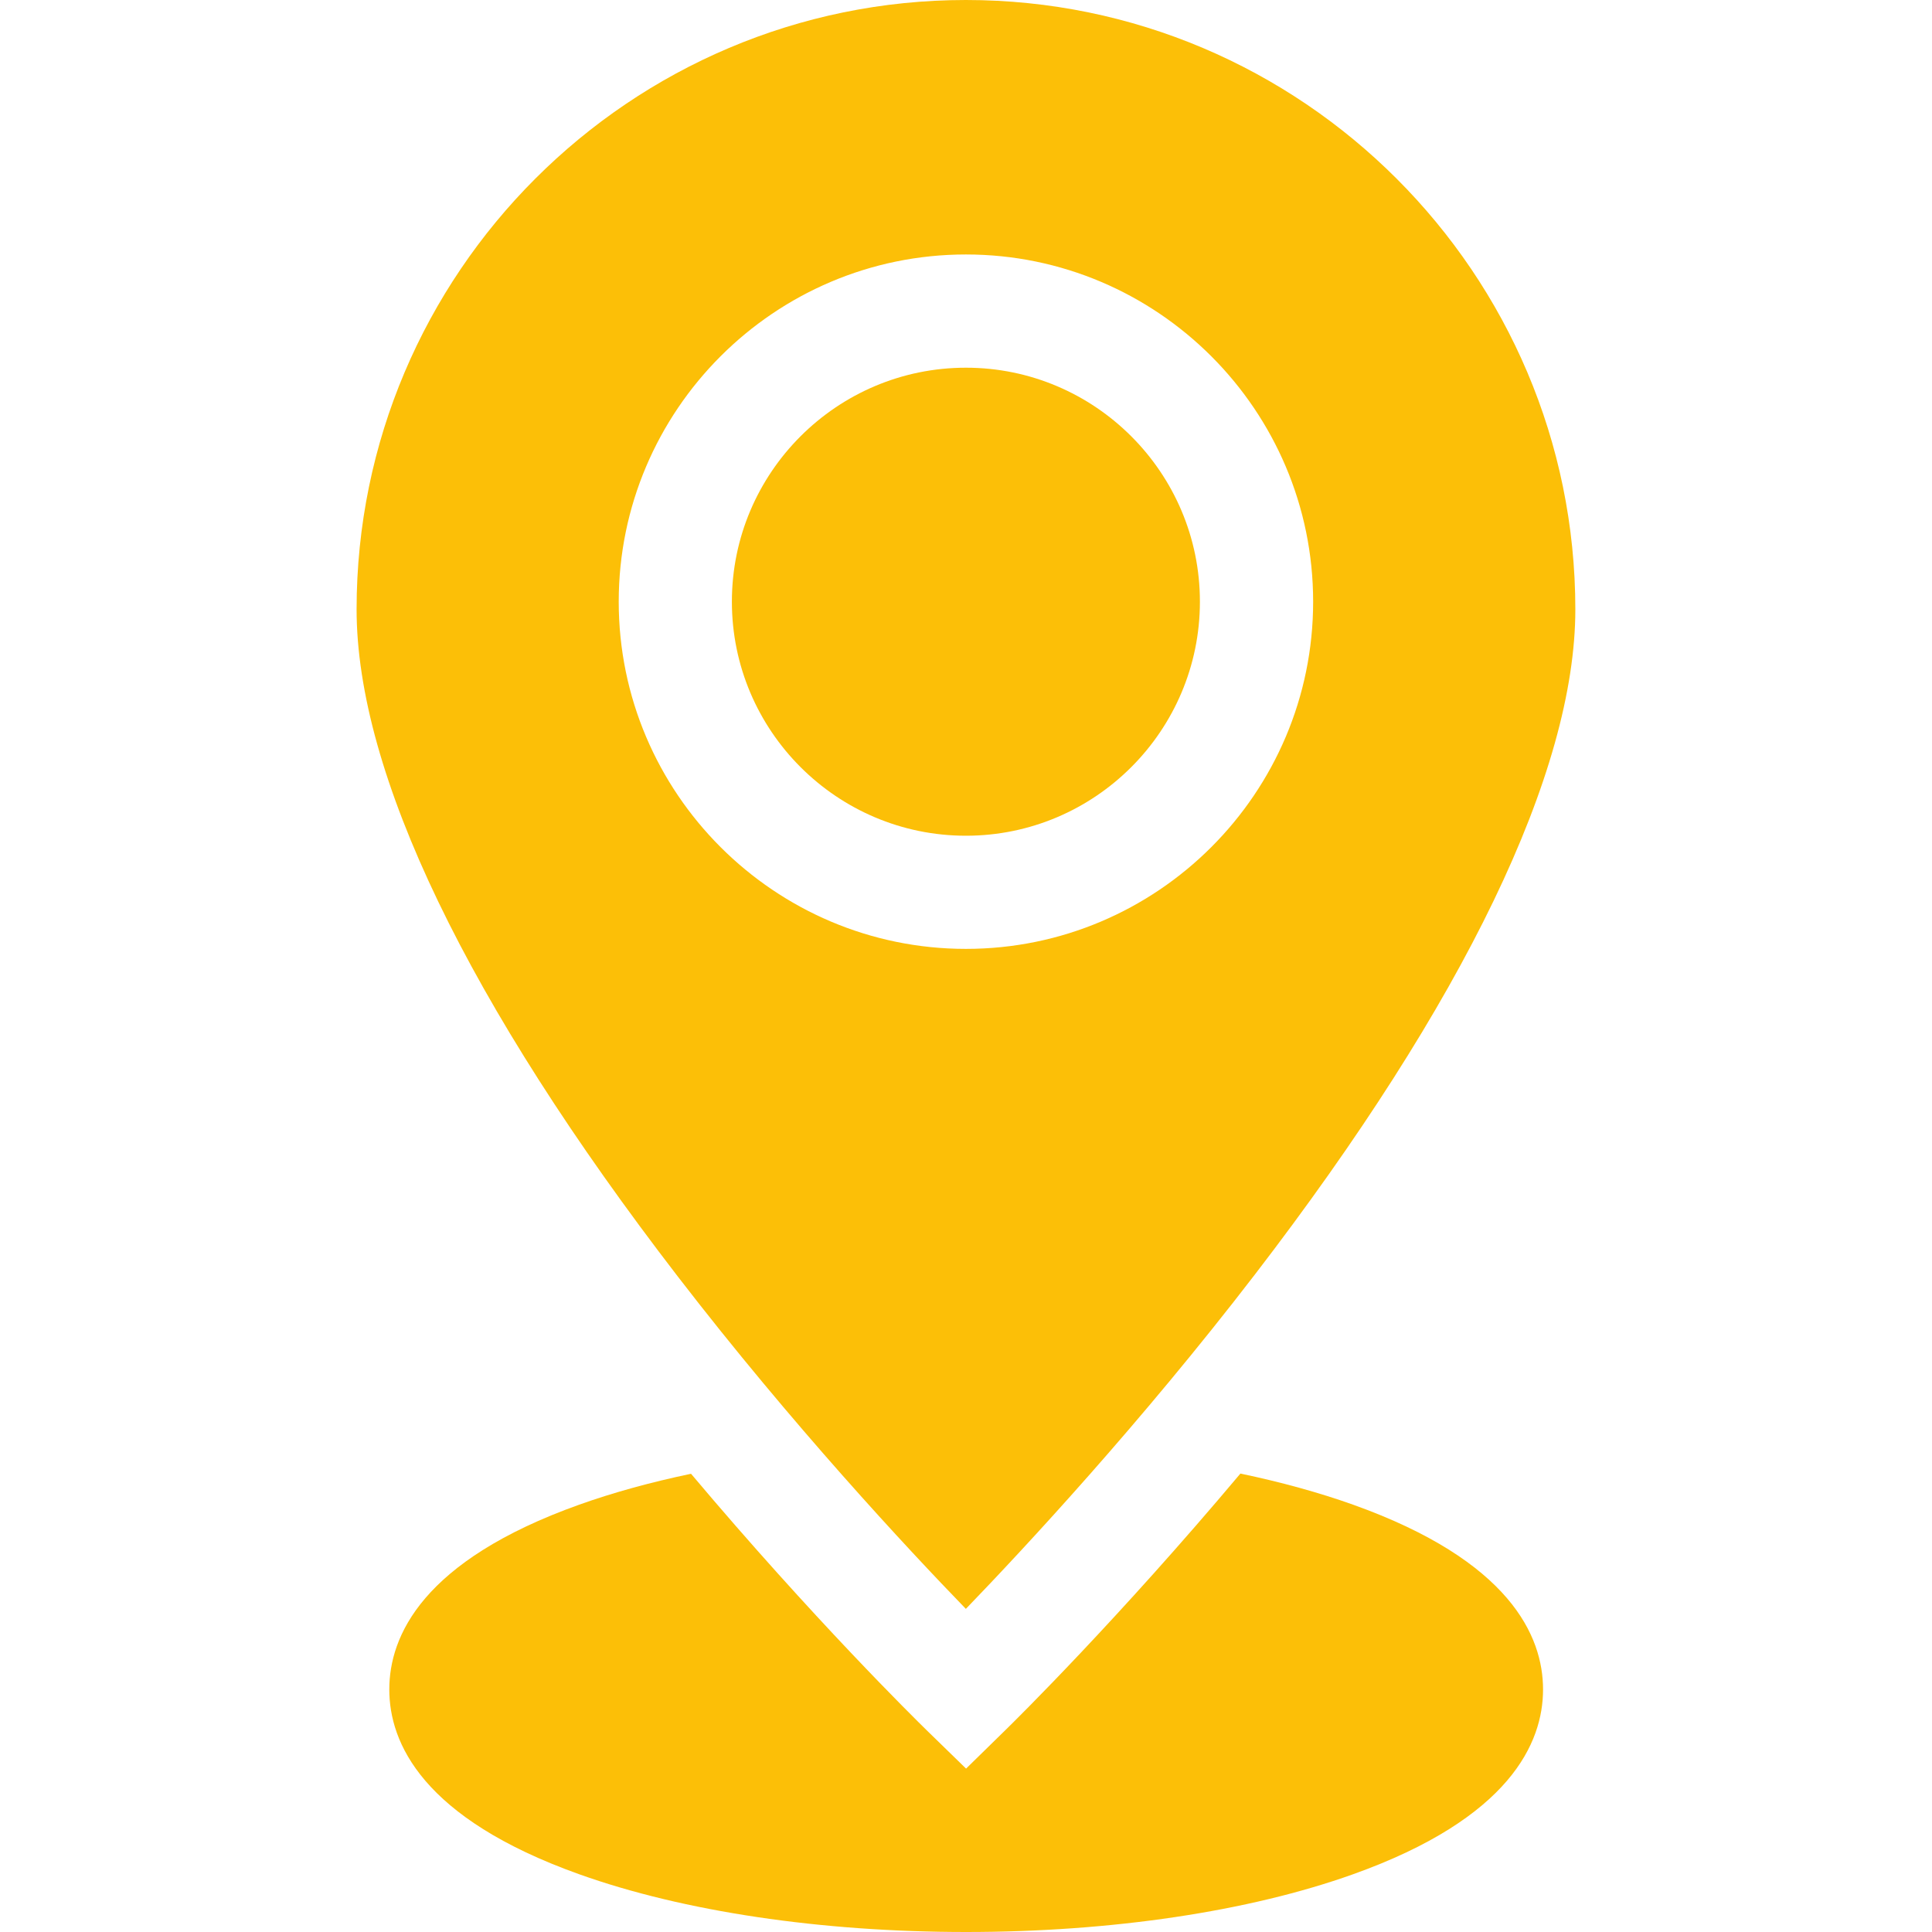 <svg width="28" height="28" viewBox="0 0 28 28" fill="none" xmlns="http://www.w3.org/2000/svg">
<path d="M17.39 8.72C17.39 6.851 15.869 5.329 13.999 5.329C12.129 5.329 10.607 6.85 10.607 8.72C10.607 10.59 12.129 12.112 13.999 12.112C15.869 12.112 17.39 10.59 17.39 8.72Z" fill="#FCBF07"/>
<path d="M19.61 21.807C19.113 21.63 18.564 21.479 17.977 21.356C16.207 23.462 14.728 24.921 14.574 25.071L14.001 25.632L13.427 25.073C13.273 24.922 11.789 23.465 10.015 21.359C9.433 21.481 8.887 21.631 8.394 21.807C6.119 22.62 5.642 23.712 5.642 24.485C5.642 25.258 6.119 26.35 8.394 27.163C9.905 27.703 11.896 28 14.002 28C16.108 28 18.099 27.703 19.61 27.163C21.885 26.35 22.363 25.258 22.363 24.485C22.363 23.712 21.885 22.62 19.61 21.807Z" fill="#FCBF07"/>
<path d="M18.187 18.471C21.225 14.518 22.831 11.185 22.831 8.831C22.831 3.962 18.869 0 13.999 0C9.13 0 5.168 3.962 5.168 8.831C5.168 11.203 6.778 14.546 9.823 18.5C11.48 20.651 13.149 22.441 13.998 23.317C14.849 22.435 16.527 20.631 18.187 18.471ZM8.967 8.72C8.967 5.946 11.225 3.688 13.999 3.688C16.774 3.688 19.031 5.946 19.031 8.72C19.031 11.495 16.774 13.752 13.999 13.752C11.225 13.752 8.967 11.495 8.967 8.72Z" fill="#FCBF07"/>
</svg>
